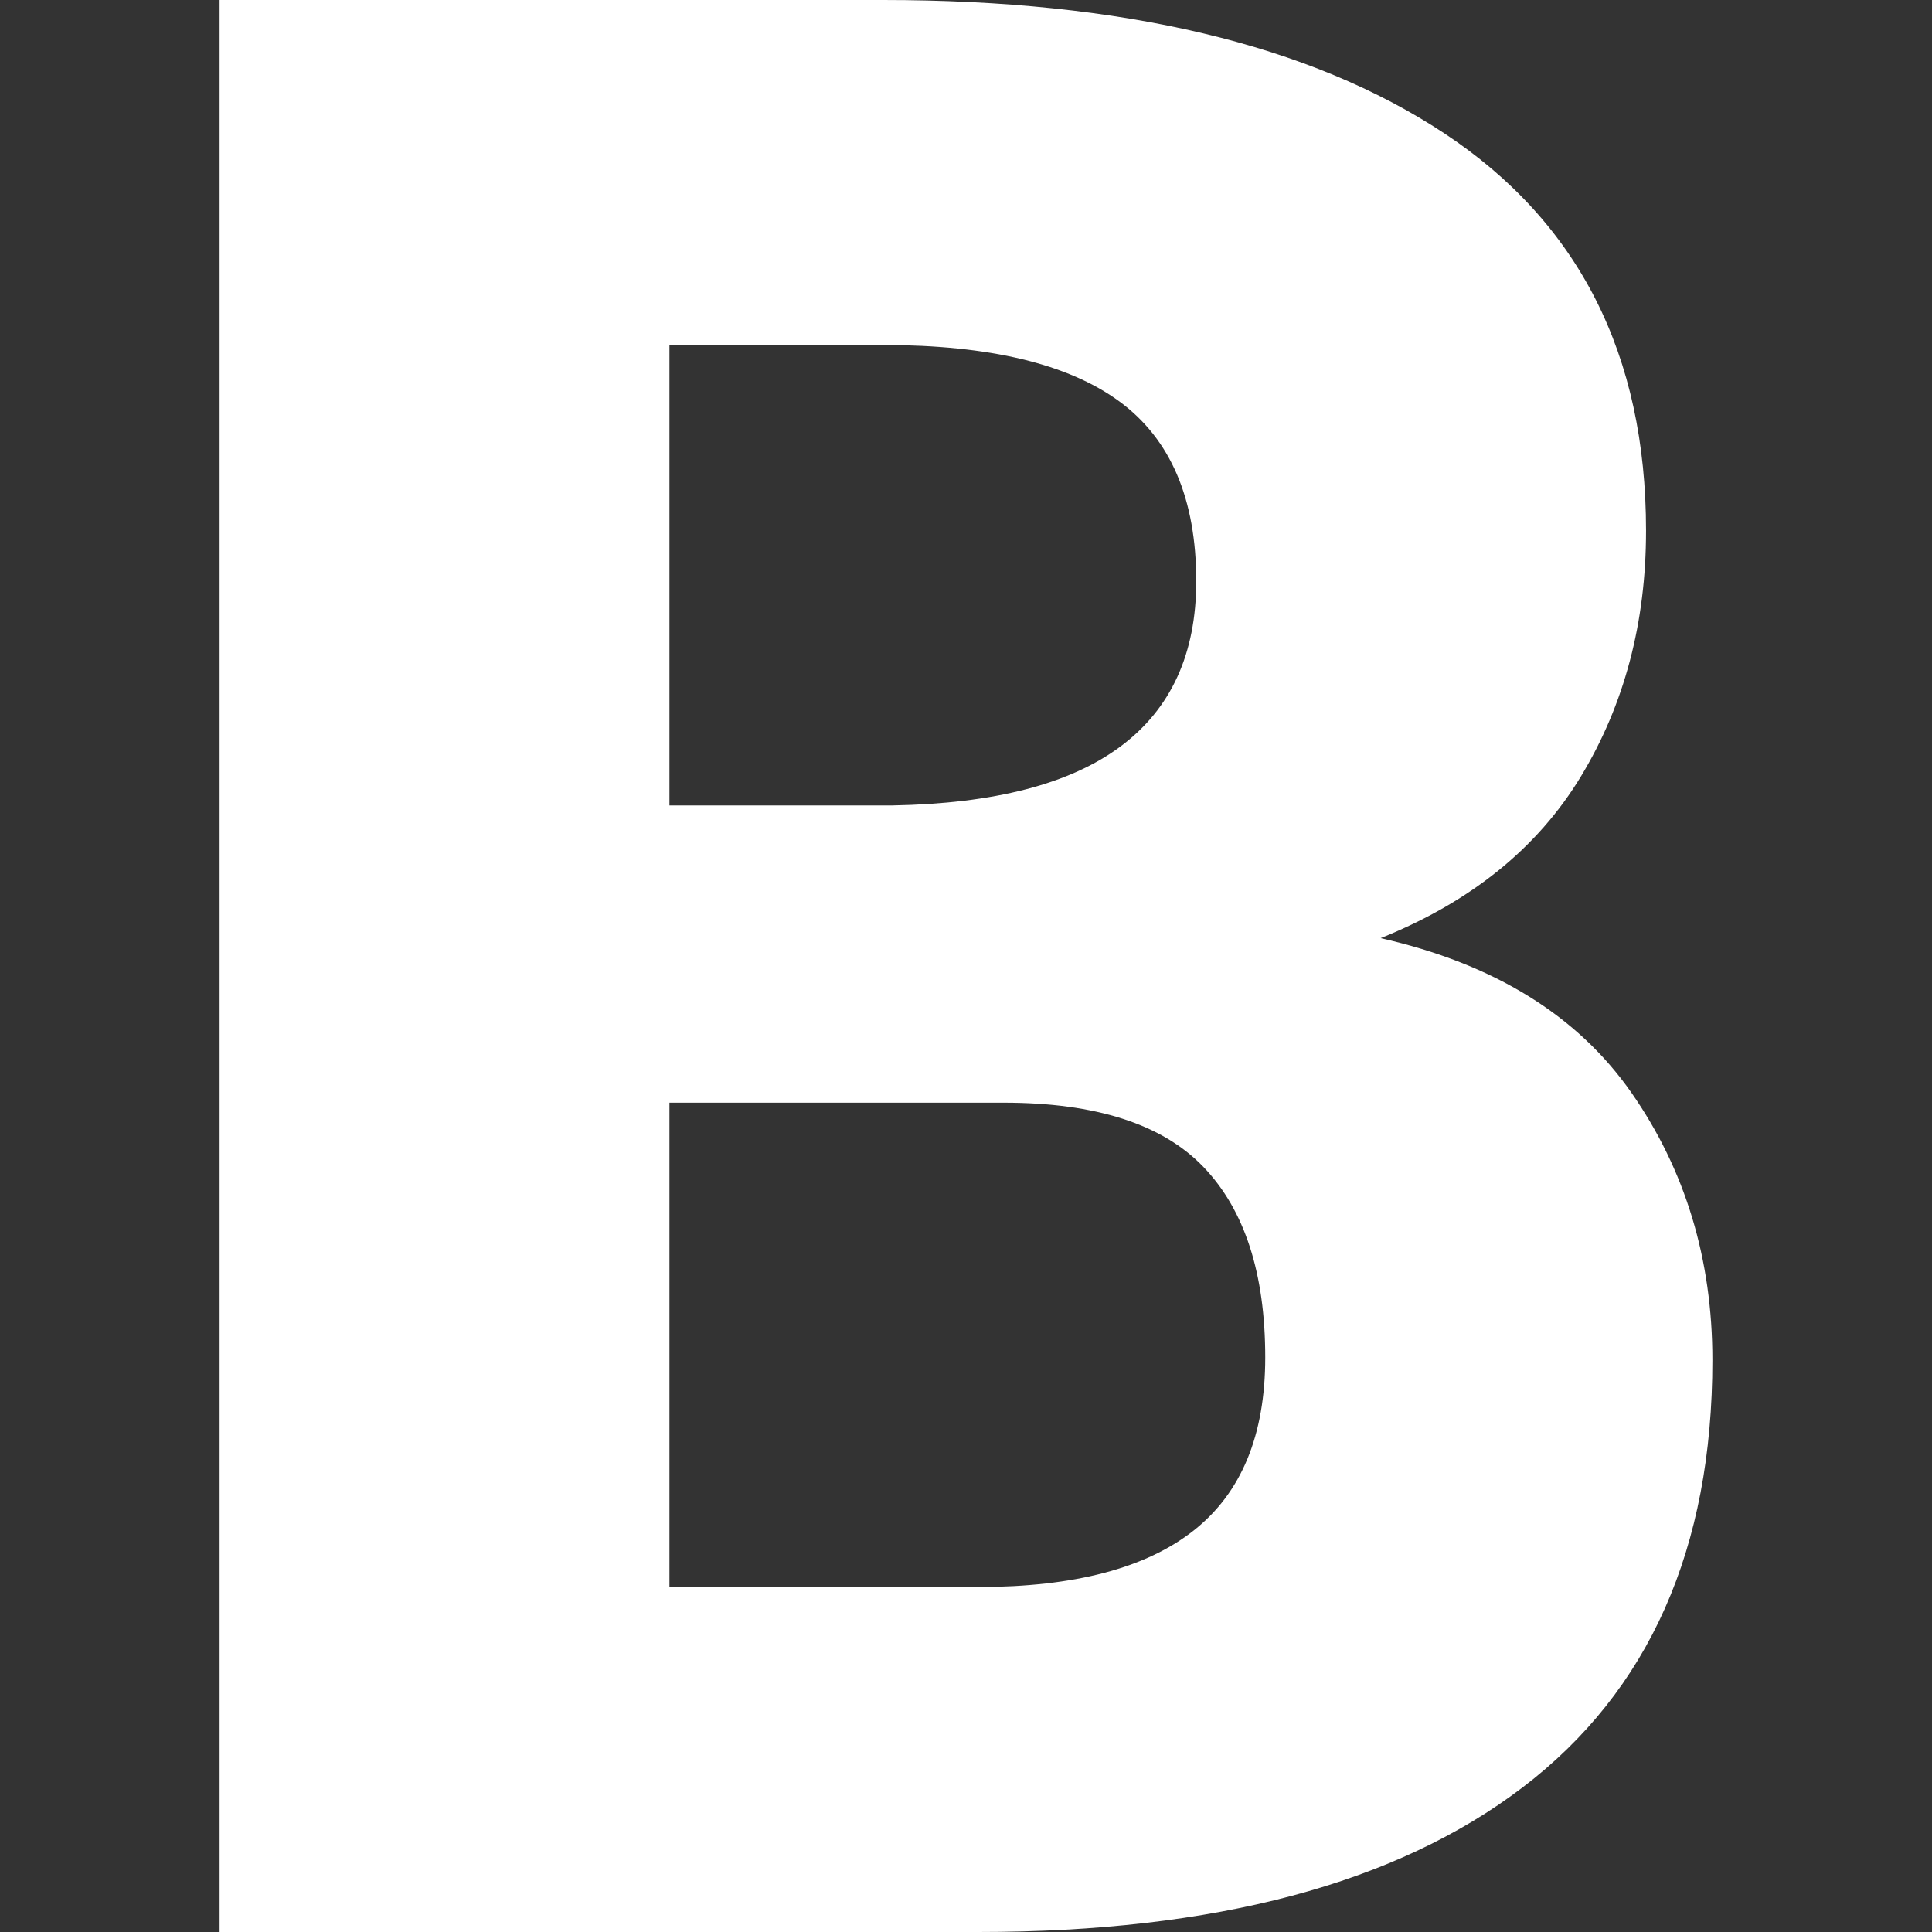 <?xml version="1.0" encoding="iso-8859-1"?>
<svg xmlns="http://www.w3.org/2000/svg" xmlns:xlink="http://www.w3.org/1999/xlink" version="1.1" viewBox="0 0 181.395 181.395" enable-background="new 0 0 181.395 181.395" width="512px" height="512px">
  <rect x="0" y="0" width="181.395" height="181.395" fill="#333333" stroke="none"/>
  <g>
    <path d="m20.618,181.395v-181.395h62.293c22.506,0 40.074,4.174 52.699,12.521 12.623,8.346 18.936,20.785 18.936,37.313 0,8.639-2.033,16.318-6.104,23.049-4.07,6.729-10.34,11.795-18.813,15.199 10.631,2.408 18.479,7.246 23.547,14.514 5.064,7.268 7.6,15.637 7.6,25.104 0,17.691-5.939,31.064-17.814,40.115-11.879,9.055-28.904,13.58-51.082,13.58h-71.262zm42.235-105.772h20.93c9.551-0.166 16.695-2.014 21.43-5.545 4.734-3.529 7.102-8.699 7.102-15.51 0-7.725-2.41-13.35-7.225-16.881-4.82-3.529-12.211-5.295-22.178-5.295h-20.059v43.231zm0,27.908v45.473h29.027c8.971,0 15.699-1.766 20.184-5.297 4.484-3.529 6.729-8.947 6.729-16.256 0-7.891-1.932-13.85-5.795-17.879-3.861-4.027-10.111-6.041-18.748-6.041h-31.397z" fill="#FFFFFF"/>
  </g>
</svg>
